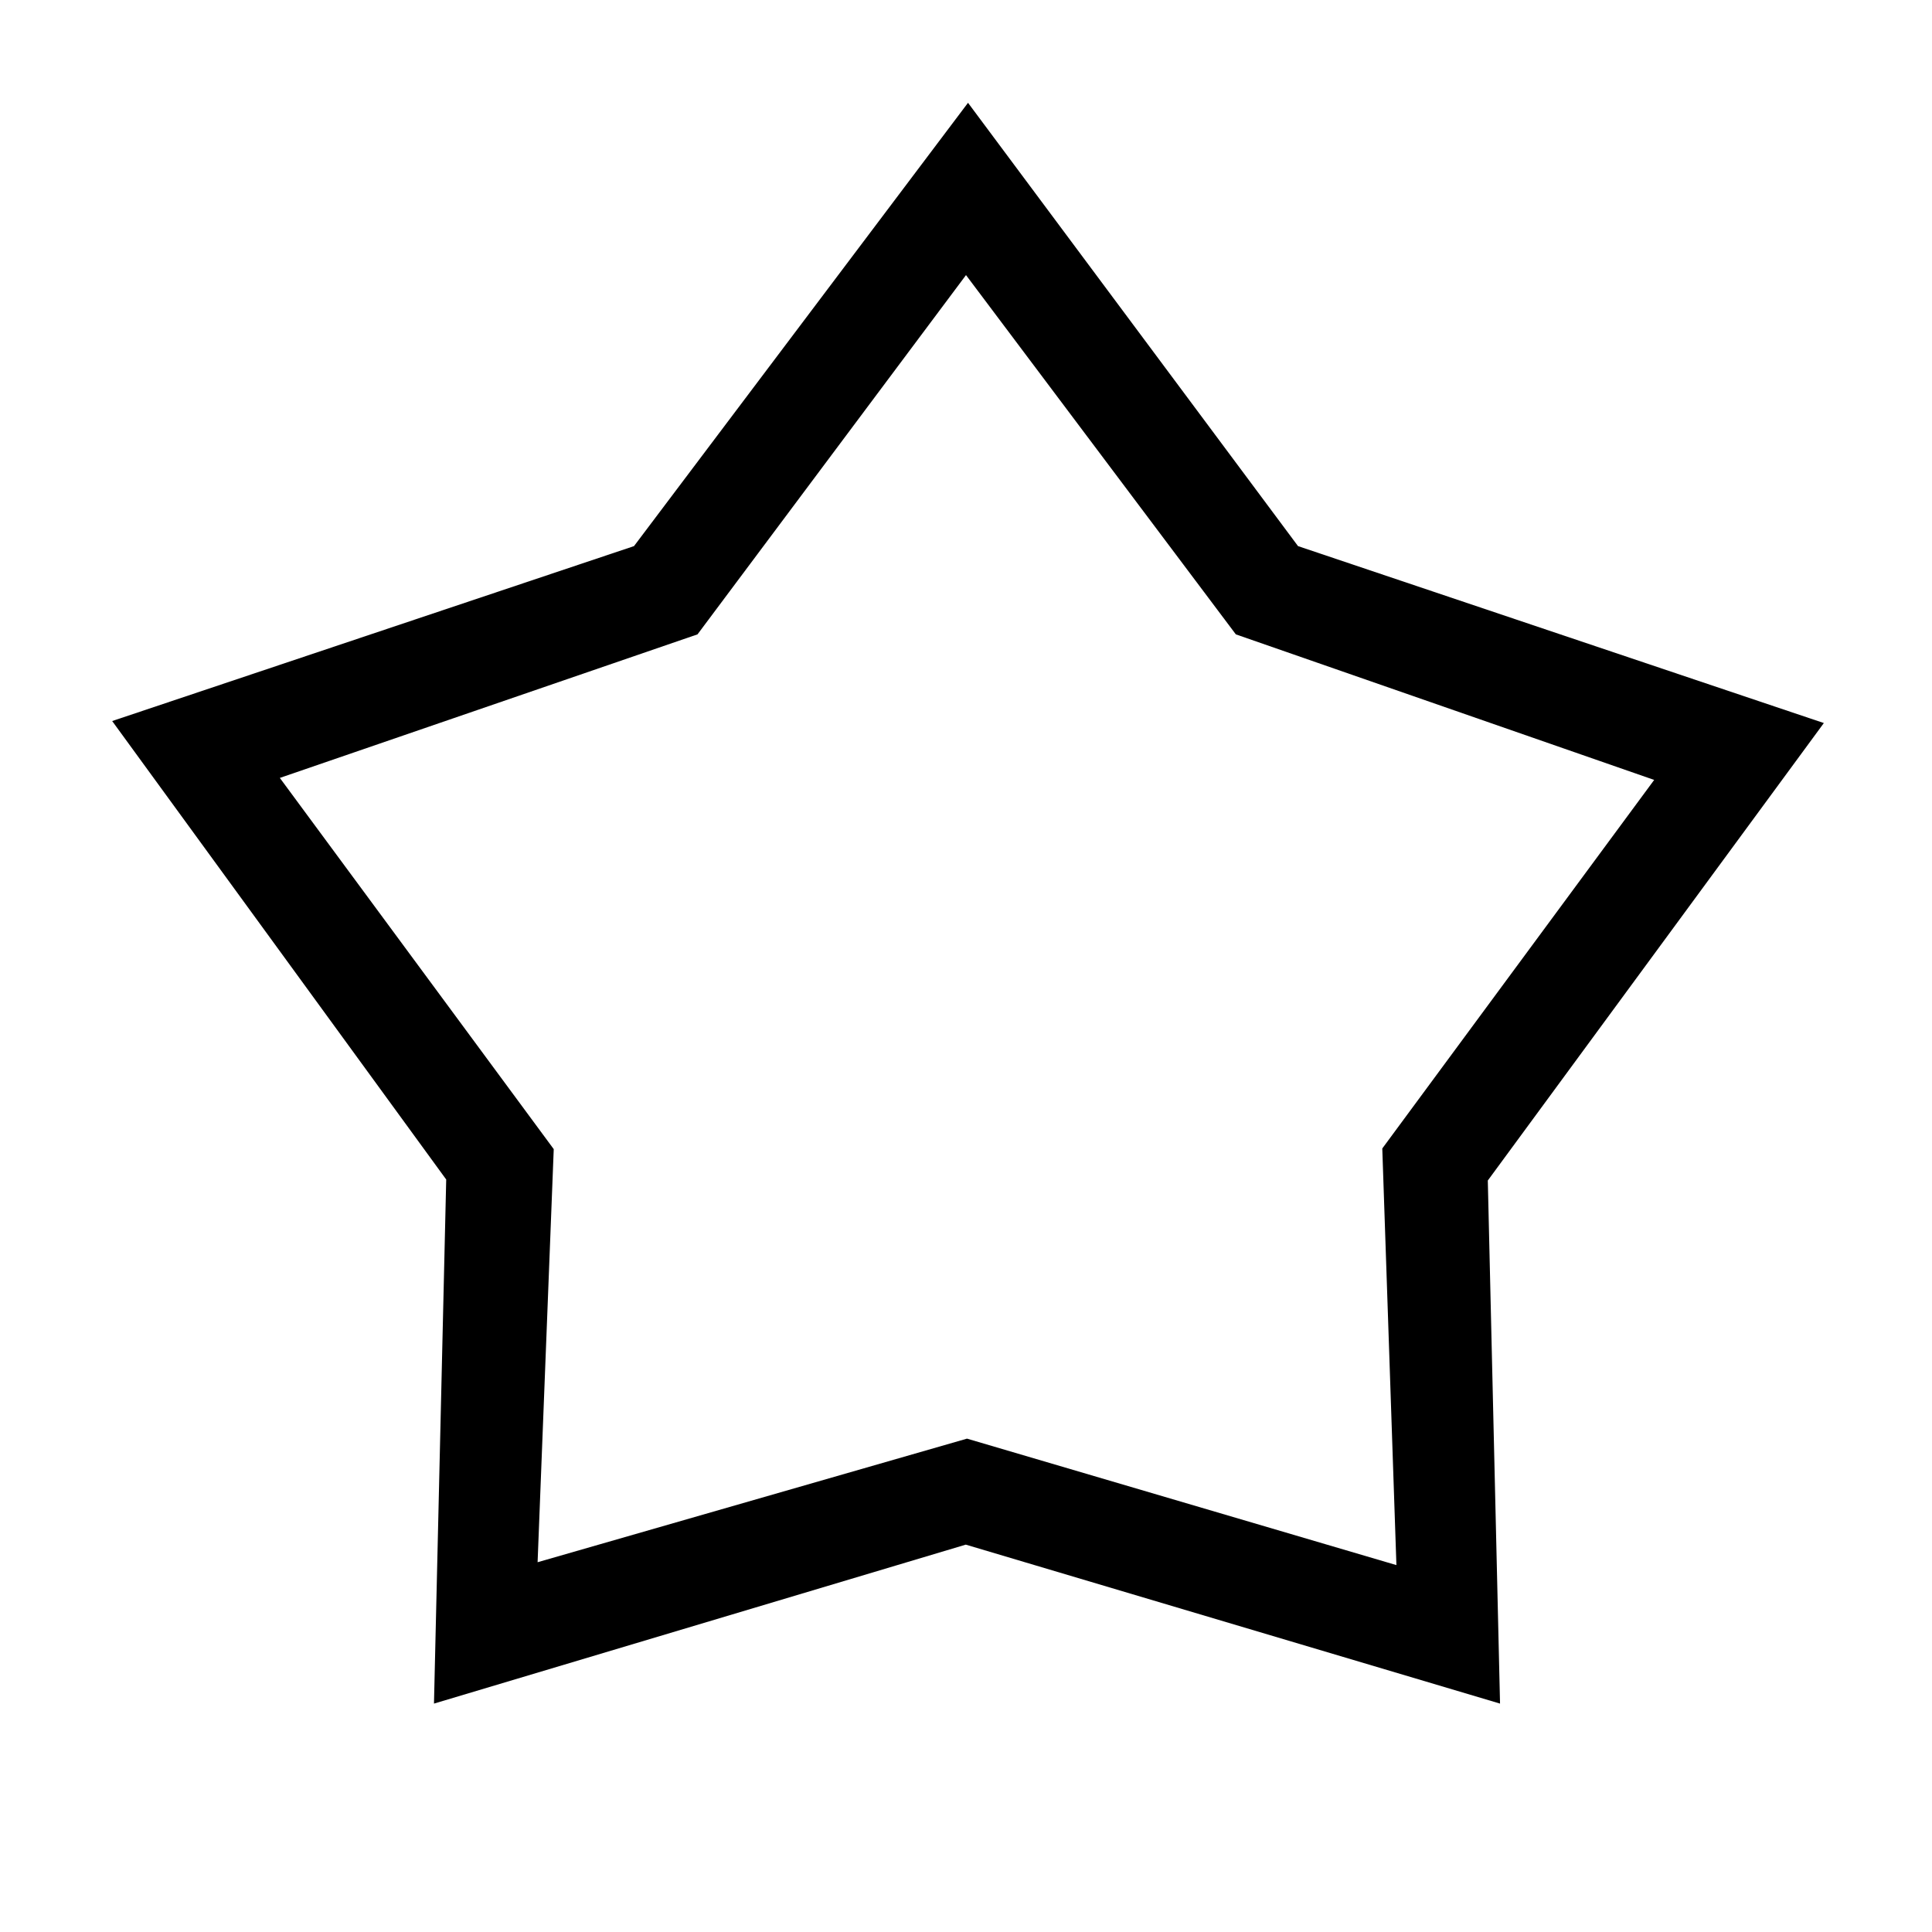 <svg xmlns="http://www.w3.org/2000/svg" height="40" viewBox="0 -960 960 960" width="40"><path d="M315.03-688.64 481-908.92l163.98 220.28 261.28 87.92-166.98 227.31 6.08 259.92-265.47-78.99-264.25 78.99 6.08-260.41L55.74-601.72l259.29-86.92Zm31.56 43.85-207.54 71.33L275.15-389l-8.02 205.26 213.37-61.41 213.37 62.84-7.02-207.02 135.1-183.13-207.87-72.33L480-823.31 346.59-644.79ZM481-503.56Z"/></svg>
